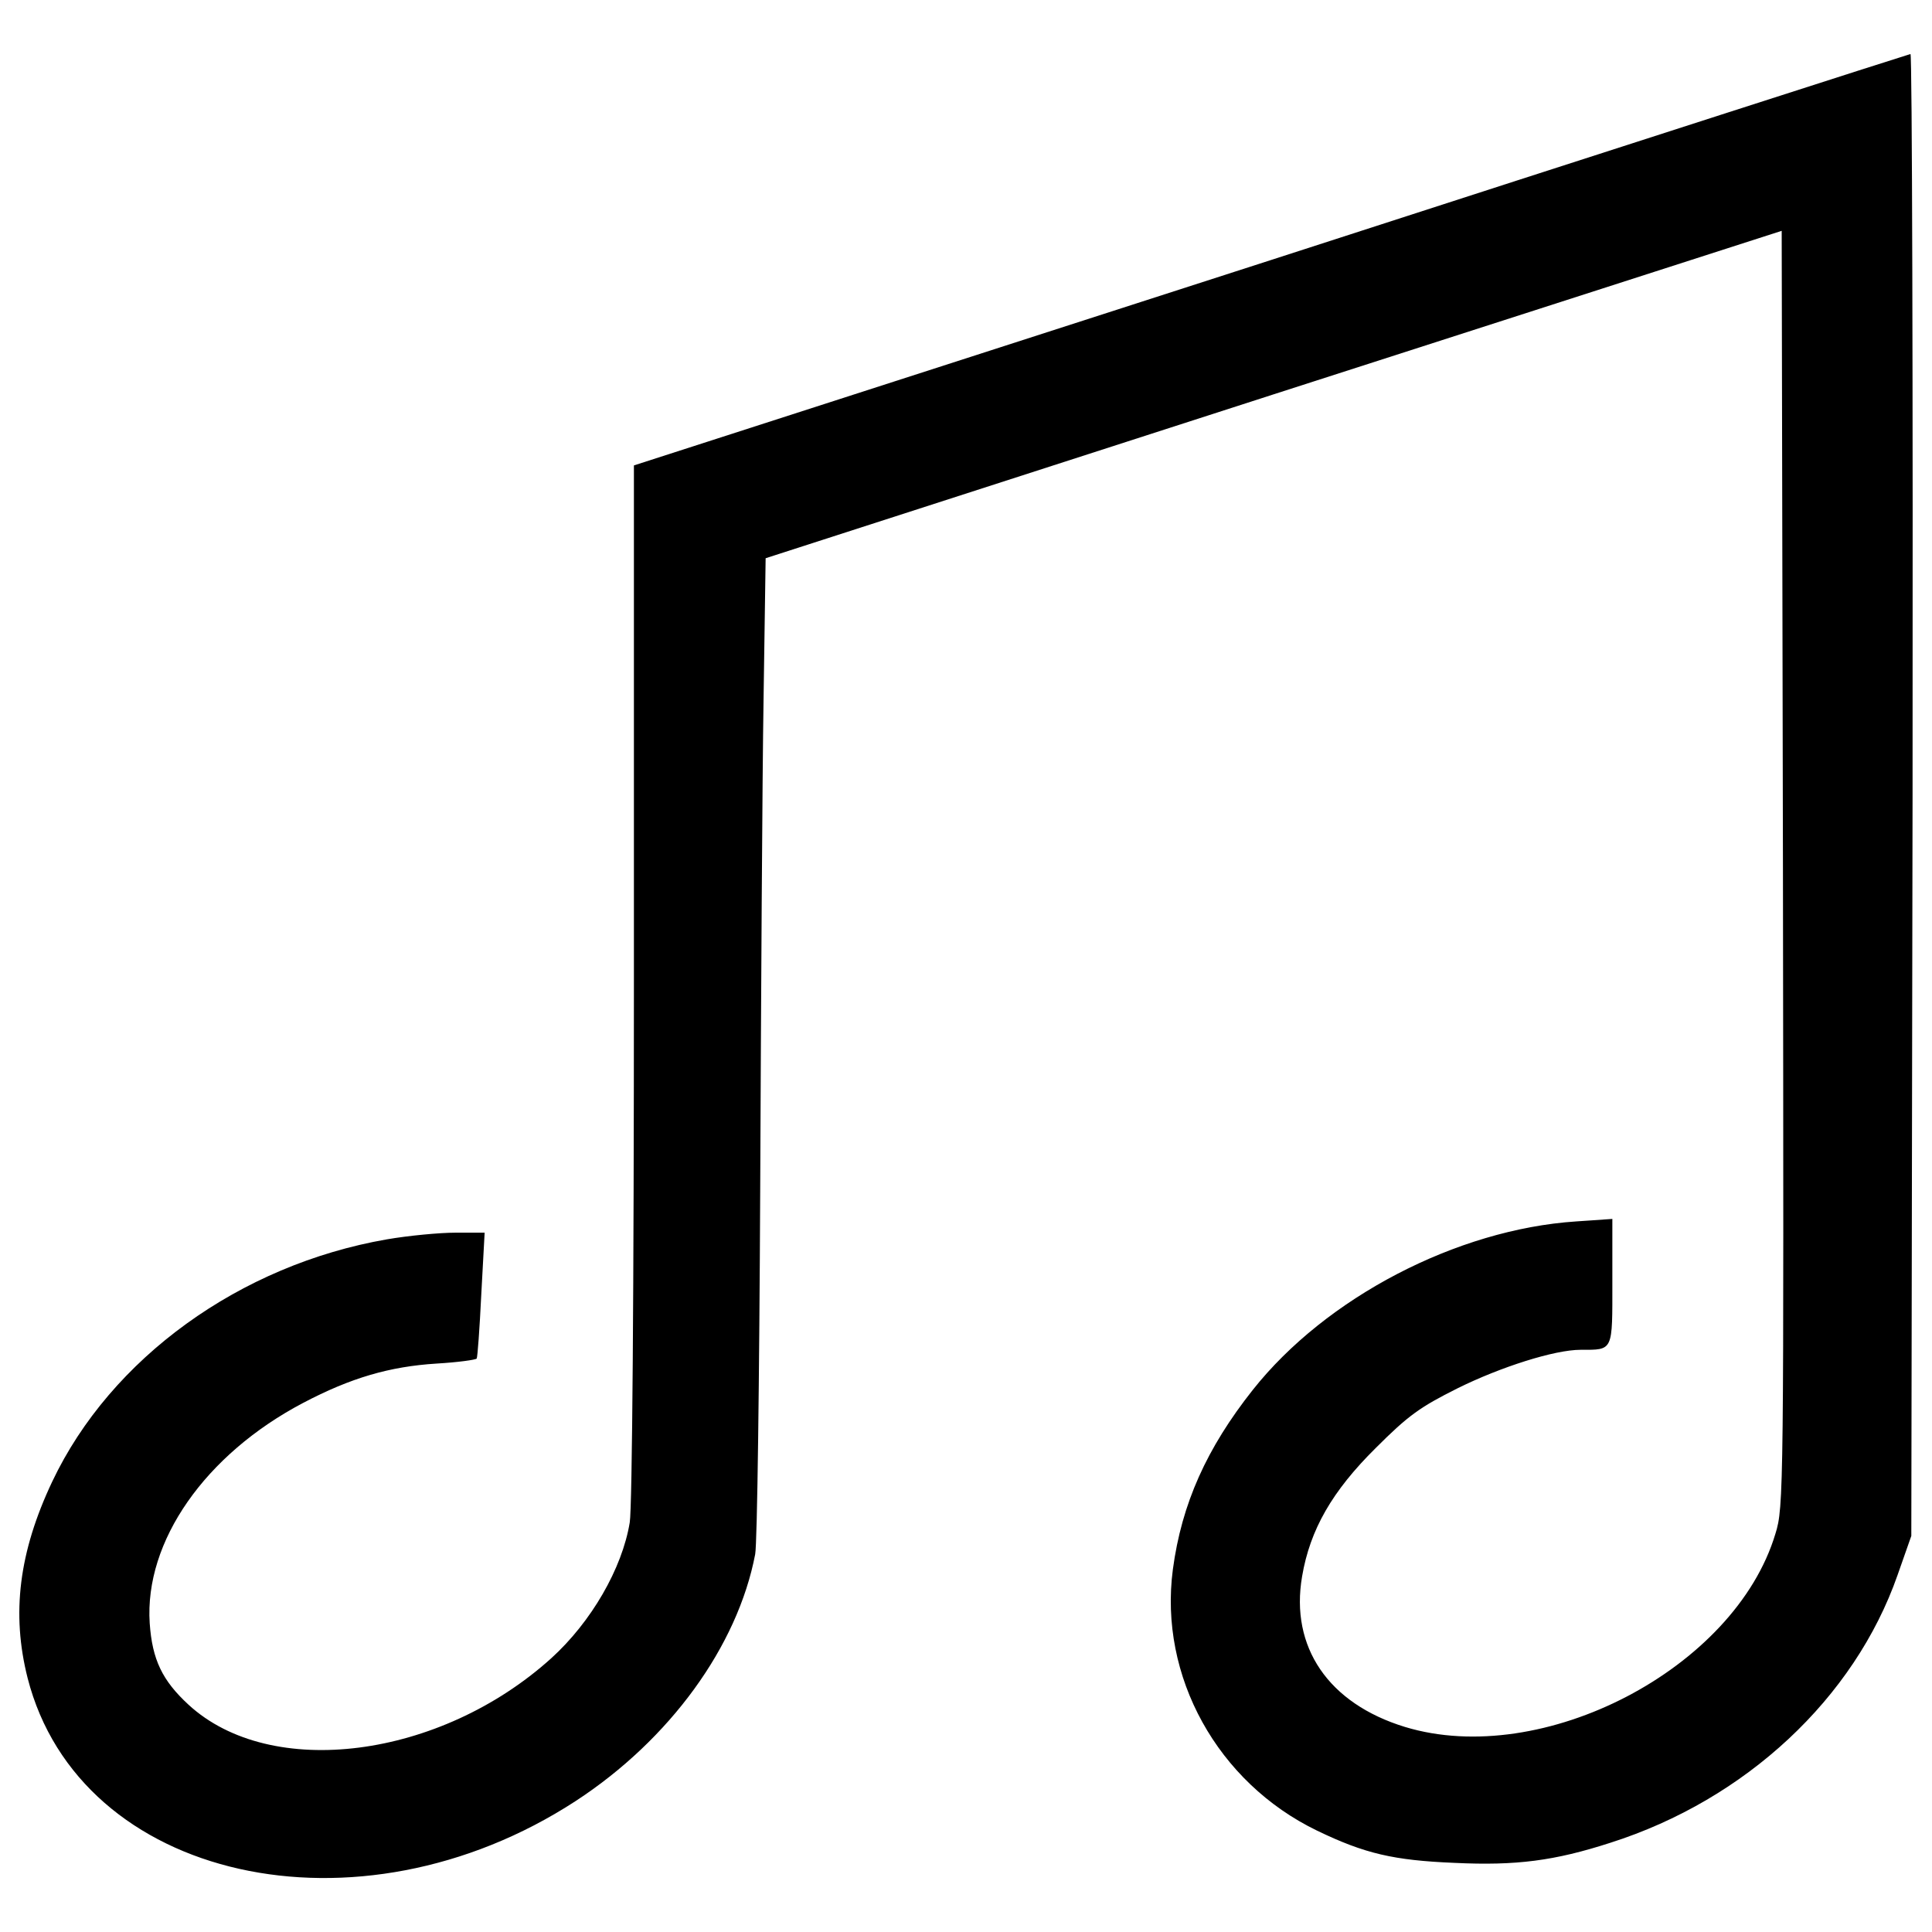 <?xml version="1.0" encoding="utf-8"?>
<!-- Svg Vector Icons : http://www.sfont.cn -->
<!DOCTYPE svg PUBLIC "-//W3C//DTD SVG 1.1//EN" "http://www.w3.org/Graphics/SVG/1.1/DTD/svg11.dtd">
<svg version="1.1" xmlns="http://www.w3.org/2000/svg" xmlns:xlink="http://www.w3.org/1999/xlink" x="0px" y="0px" viewBox="0 0 1000 1000" enable-background="new 0 0 1000 1000" xml:space="preserve">
<g><g transform="translate(0,511) scale(0.1,-0.1)"><path d="M6577.3,3763.7L3281.1,2701V28.1c0-1571.3-8.6-2724.8-21.6-2798.4c-39-238.1-199.1-515.1-406.9-703.4c-575.7-519.4-1450.1-632-1876.4-240.2c-136.3,125.5-188.3,233.8-201.3,422c-28.1,424.2,287.9,874.4,794.3,1140.6c246.7,129.9,448,188.3,690.4,203.5c110.4,6.5,203.4,19.5,207.8,26c4.3,6.5,15.2,155.8,23.8,333.3l17.3,318.2h-151.5c-82.2,0-242.4-15.2-354.9-34.6c-759.7-132-1428.4-614.7-1731.4-1253.1C97.4-2924,58.5-3242.1,142.9-3575.4c268.4-1049.7,1707.6-1372.2,2837.4-636.3c487,318.2,837.6,800.8,928.5,1276.9c10.8,56.3,21.6,909,26,1893.8c4.3,986.9,10.8,2125.3,17.3,2527.9l10.8,733.7l2629.6,848.4L9222,3915.2l6.5-3300.5c4.3-3235.6,4.3-3304.9-39-3443.4c-209.9-699.1-1205.5-1216.3-1917.5-999.9c-396.1,121.2-595.2,413.4-532.4,779.1c41.1,242.4,155.8,441.5,380.9,664.4c168.8,168.8,229.4,212.1,424.2,309.5c222.9,110.4,502.1,199.1,636.3,199.1c171,0,164.5-10.8,164.5,352.8v324.6l-188.3-13c-616.8-41.1-1294.2-393.9-1673-872.2c-238.1-300.8-367.9-588.7-413.4-928.5c-73.6-554,231.6-1103.8,746.7-1352.7c246.7-119,396.1-153.7,712-166.7c318.2-15.2,517.3,10.8,805.1,103.9c701.2,222.9,1263.9,748.8,1486.9,1385.1l71.4,203.4l6.5,3837.3c2.2,2108-2.1,3835.1-10.8,3832.9C9877.8,4828.5,8388.8,4350.2,6577.3,3763.7z"/></g></g>
</svg>